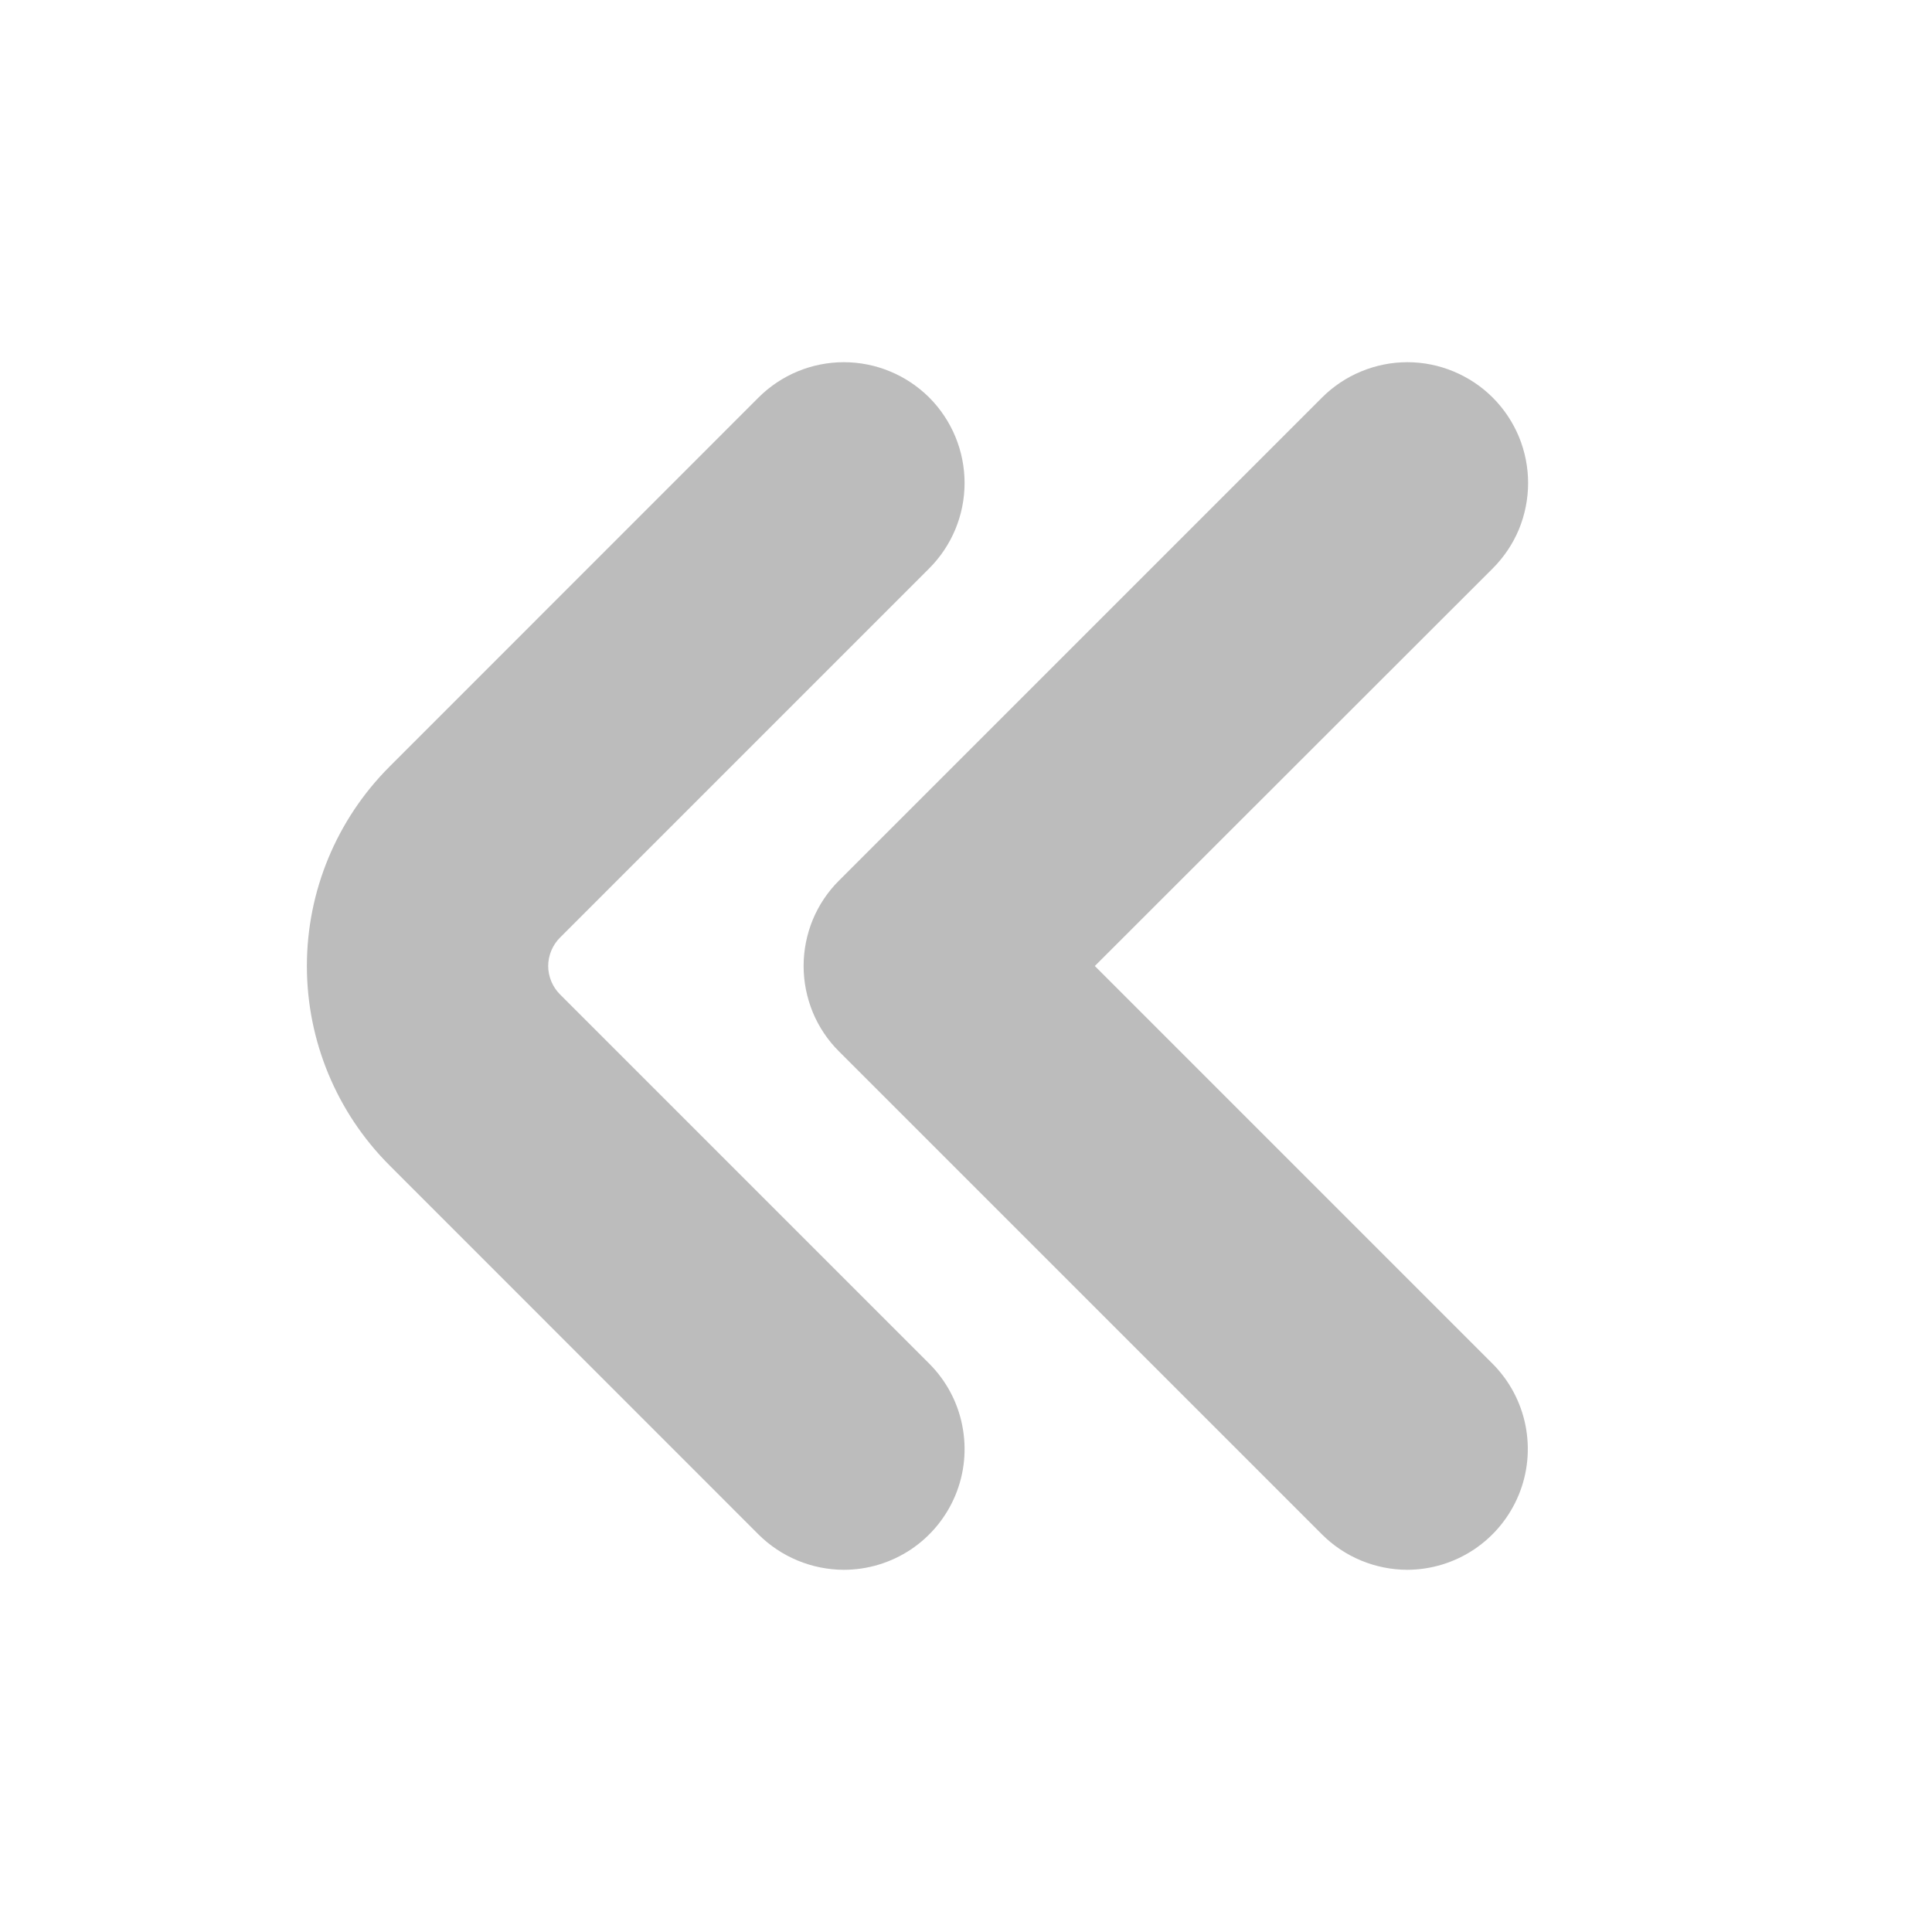 <svg width="19" height="19" viewBox="0 0 19 19" fill="none" xmlns="http://www.w3.org/2000/svg">
<path d="M8.298 15.438C7.984 15.437 7.682 15.312 7.459 15.09L3.829 11.459C3.31 10.939 3.018 10.235 3.018 9.5C3.018 8.765 3.31 8.061 3.829 7.541L7.459 3.91C7.682 3.687 7.984 3.562 8.299 3.562C8.614 3.562 8.916 3.688 9.139 3.91C9.361 4.133 9.486 4.435 9.486 4.75C9.486 5.065 9.361 5.367 9.138 5.59L5.508 9.22C5.471 9.257 5.442 9.3 5.422 9.348C5.402 9.396 5.391 9.448 5.391 9.5C5.391 9.552 5.402 9.604 5.422 9.652C5.442 9.7 5.471 9.743 5.508 9.78L9.138 13.41C9.304 13.576 9.418 13.788 9.463 14.018C9.509 14.249 9.486 14.487 9.396 14.704C9.306 14.921 9.154 15.107 8.958 15.238C8.763 15.368 8.533 15.438 8.298 15.438Z" fill="#BCBCBC"/>
<path d="M13.84 15.438C13.525 15.437 13.223 15.312 13.001 15.09L8.251 10.34C8.14 10.23 8.053 10.099 7.993 9.955C7.934 9.81 7.903 9.656 7.903 9.5C7.903 9.344 7.934 9.189 7.993 9.045C8.053 8.901 8.14 8.77 8.251 8.66L13.001 3.91C13.111 3.8 13.242 3.712 13.386 3.653C13.53 3.593 13.685 3.562 13.841 3.562C13.997 3.562 14.151 3.593 14.295 3.653C14.439 3.713 14.57 3.8 14.68 3.91C14.791 4.021 14.878 4.152 14.938 4.296C14.997 4.44 15.028 4.594 15.028 4.75C15.028 4.906 14.997 5.061 14.938 5.205C14.878 5.349 14.79 5.48 14.68 5.59L10.767 9.5L14.677 13.41C14.843 13.576 14.956 13.787 15.002 14.017C15.048 14.248 15.025 14.486 14.935 14.703C14.845 14.92 14.694 15.105 14.499 15.236C14.304 15.367 14.075 15.437 13.84 15.438Z" fill="#BCBCBC"/>
</svg>
